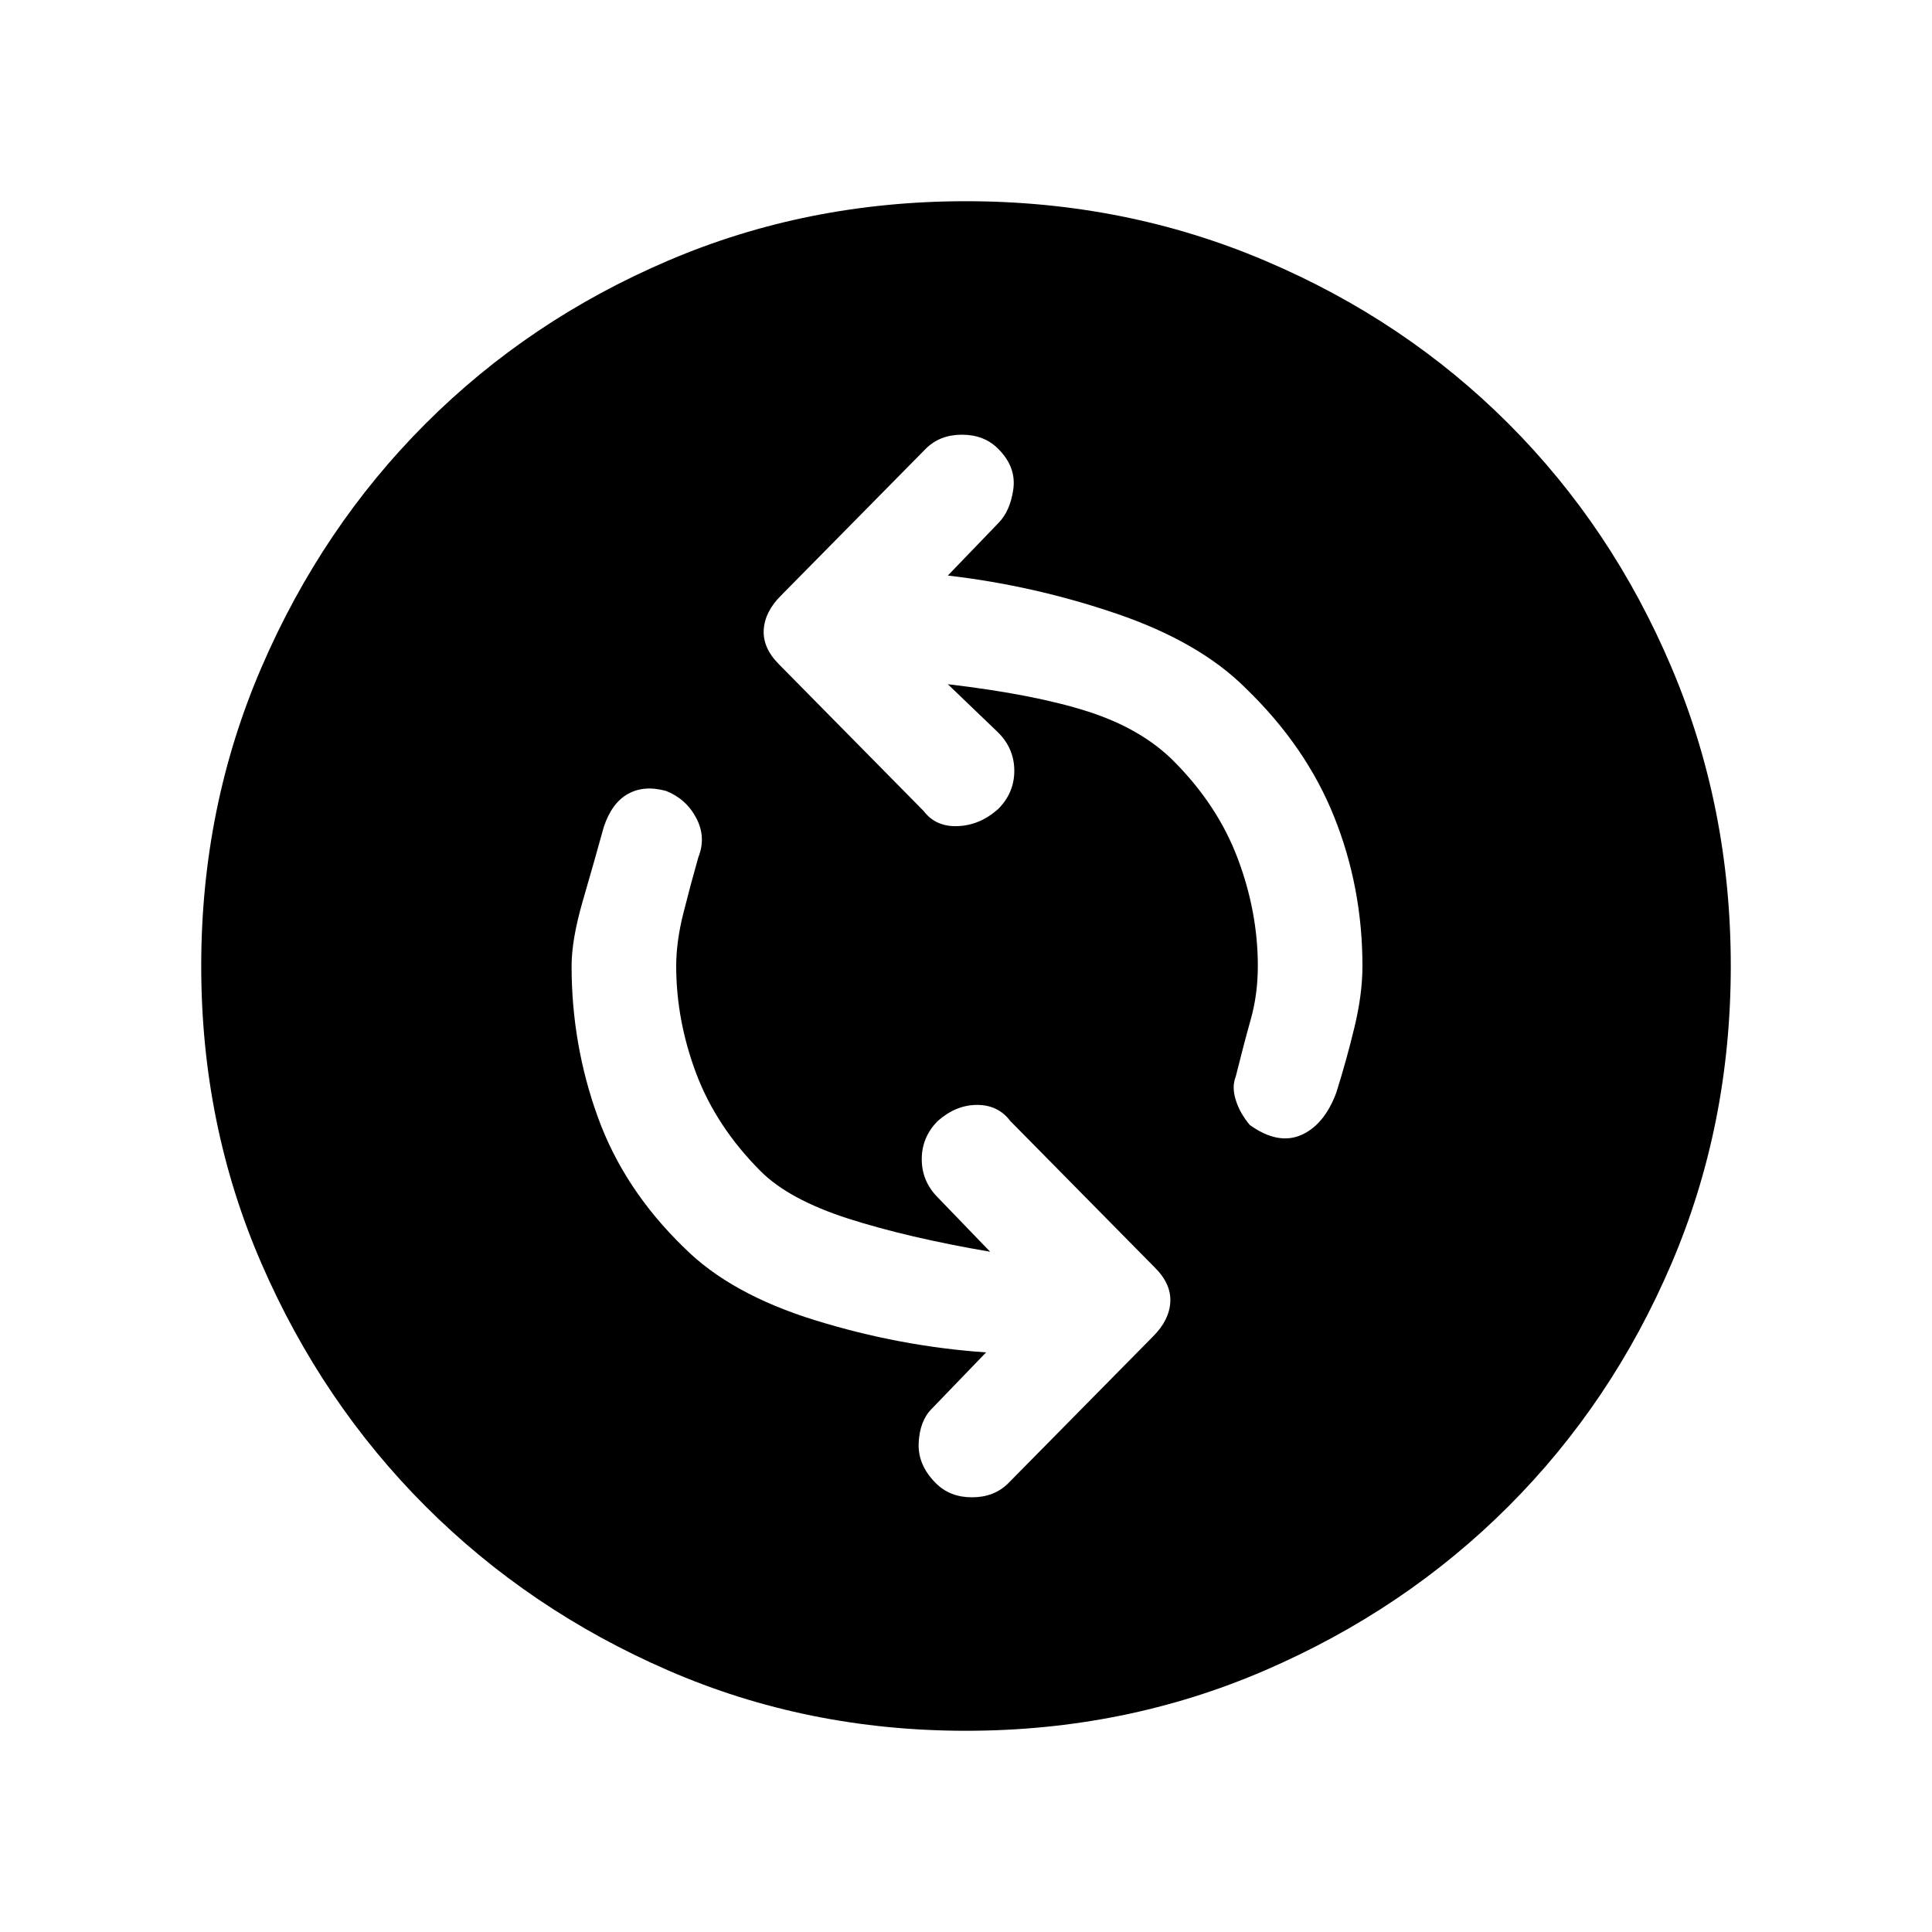 <svg xmlns="http://www.w3.org/2000/svg" height="20" width="20"><path d="M12.938 11.646Q13.229 11.854 13.469 11.75Q13.708 11.646 13.833 11.312Q13.938 10.979 14.021 10.635Q14.104 10.292 14.104 10Q14.104 9.188 13.812 8.458Q13.521 7.729 12.896 7.125Q12.417 6.646 11.562 6.354Q10.708 6.062 9.812 5.958L10.333 5.417Q10.458 5.292 10.49 5.063Q10.521 4.833 10.333 4.646Q10.188 4.5 9.958 4.5Q9.729 4.5 9.583 4.646L8.083 6.167Q7.917 6.333 7.906 6.521Q7.896 6.708 8.062 6.875L9.562 8.396Q9.688 8.562 9.917 8.552Q10.146 8.542 10.333 8.375Q10.5 8.208 10.5 7.979Q10.5 7.75 10.333 7.583L9.812 7.083Q10.708 7.188 11.26 7.365Q11.812 7.542 12.146 7.875Q12.604 8.333 12.812 8.885Q13.021 9.438 13.021 10Q13.021 10.292 12.948 10.552Q12.875 10.812 12.792 11.146Q12.75 11.25 12.792 11.385Q12.833 11.521 12.938 11.646ZM9.688 15.354Q9.833 15.5 10.062 15.5Q10.292 15.5 10.438 15.354L11.938 13.833Q12.104 13.667 12.115 13.479Q12.125 13.292 11.958 13.125L10.458 11.604Q10.333 11.438 10.115 11.438Q9.896 11.438 9.708 11.604Q9.542 11.771 9.542 12Q9.542 12.229 9.708 12.396L10.25 12.958Q9.396 12.812 8.781 12.615Q8.167 12.417 7.875 12.125Q7.417 11.667 7.208 11.115Q7 10.562 7 10Q7 9.75 7.073 9.458Q7.146 9.167 7.229 8.875Q7.312 8.667 7.208 8.469Q7.104 8.271 6.896 8.188Q6.667 8.125 6.5 8.219Q6.333 8.312 6.25 8.562Q6.146 8.938 6.031 9.333Q5.917 9.729 5.917 10Q5.917 10.812 6.188 11.562Q6.458 12.312 7.083 12.917Q7.562 13.396 8.438 13.667Q9.312 13.938 10.208 14L9.646 14.583Q9.521 14.708 9.51 14.938Q9.5 15.167 9.688 15.354ZM10 17.917Q8.354 17.917 6.917 17.292Q5.479 16.667 4.406 15.594Q3.333 14.521 2.708 13.083Q2.083 11.646 2.083 10Q2.083 8.354 2.708 6.906Q3.333 5.458 4.406 4.385Q5.479 3.312 6.917 2.698Q8.354 2.083 10 2.083Q11.646 2.083 13.094 2.698Q14.542 3.312 15.615 4.385Q16.688 5.458 17.302 6.906Q17.917 8.354 17.917 10Q17.917 11.646 17.302 13.083Q16.688 14.521 15.615 15.594Q14.542 16.667 13.094 17.292Q11.646 17.917 10 17.917Z"/></svg>